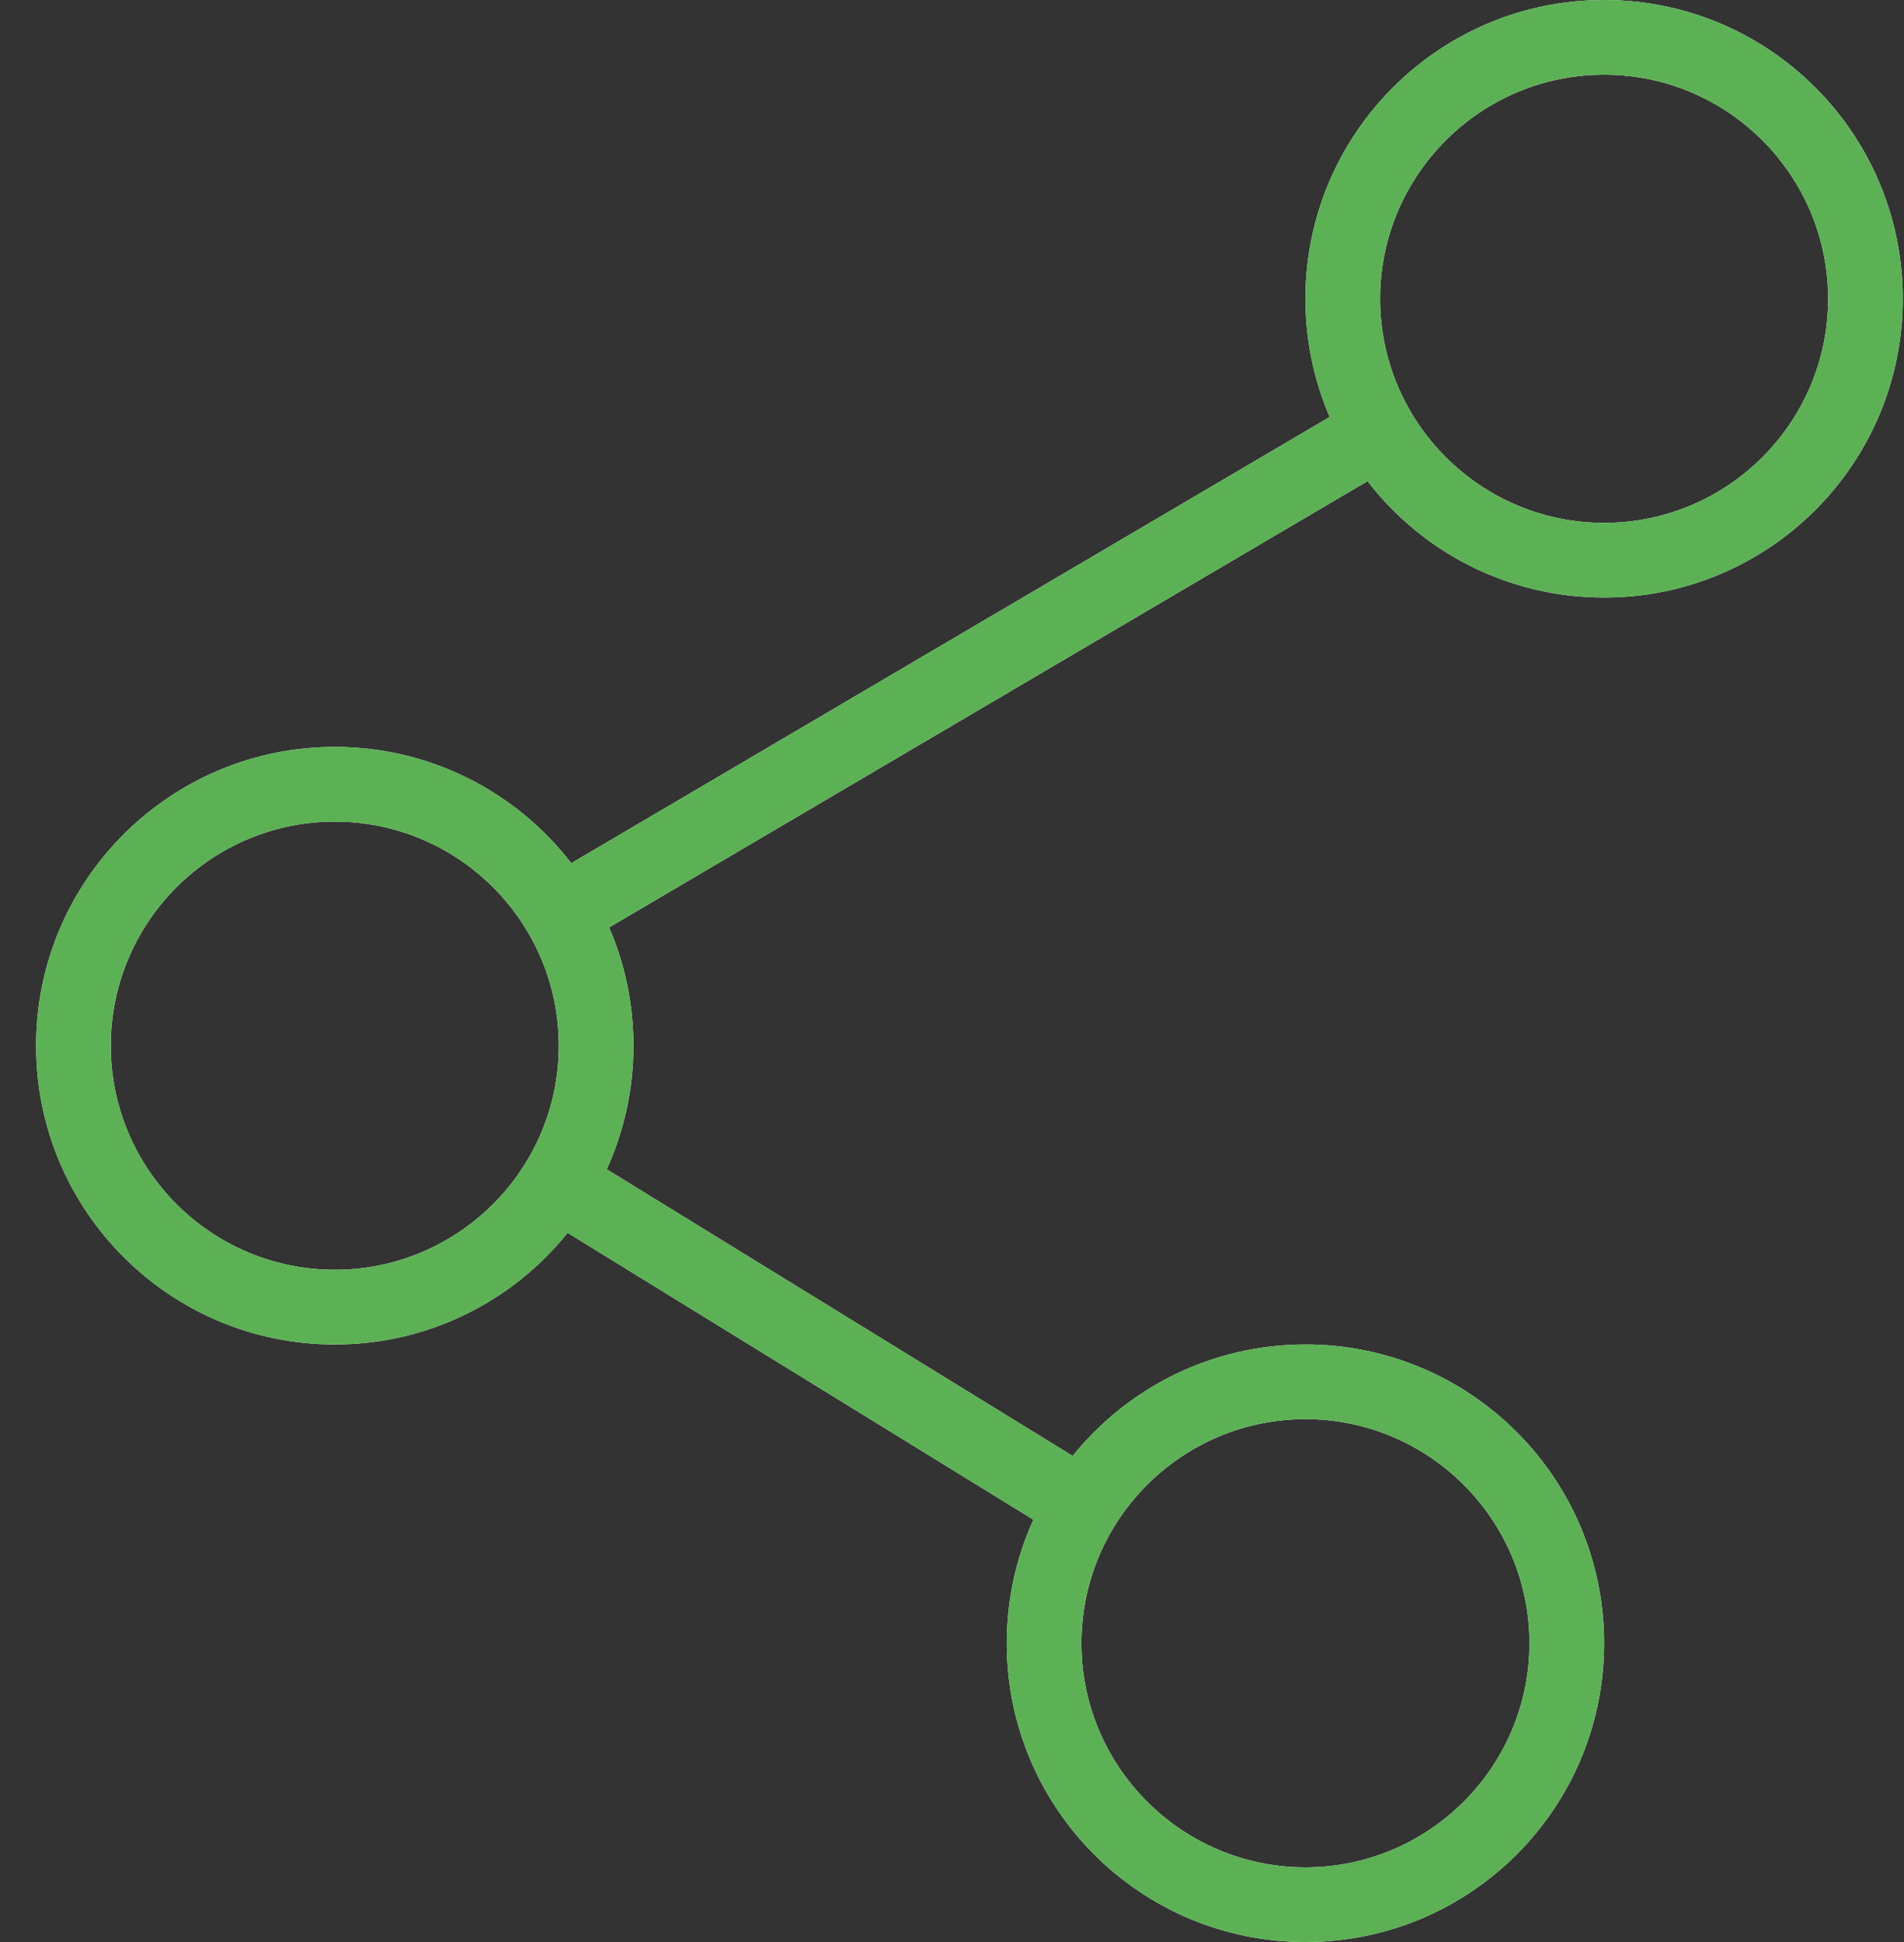 <svg id="SvgjsSvg1021" xmlns="http://www.w3.org/2000/svg" version="1.1" xmlns:xlink="http://www.w3.org/1999/xlink" xmlns:svgjs="http://svgjs.com/svgjs" width="51" height="52" viewBox="0 0 51 52"><rect x="0" y="0" width="51" height="52" fill="#333333" stroke="none"/><title>Shape 111</title><desc>Created with Avocode.</desc><defs id="SvgjsDefs1022"></defs><path id="SvgjsPath1023" d="M407.967 1756C407.967 1760.42 411.549 1764 415.967 1764C418.489 1764 420.738 1762.834 422.204 1761.011L434.68 1768.692C434.222 1769.7 433.967 1770.82 433.967 1772C433.967 1776.42 437.549 1780 441.967 1780C446.385 1780 449.967 1776.42 449.967 1772C449.967 1767.58 446.385 1764 441.967 1764C439.447 1764 437.199 1765.165 435.733 1766.985L423.253 1759.31C423.711 1758.301 423.967 1757.181 423.967 1756C423.967 1754.875 423.735 1753.804 423.316 1752.833L443.63 1740.884C445.093 1742.78 447.387 1744 449.967 1744C454.385 1744 457.967 1740.42 457.967 1736C457.967 1731.58 454.385 1728 449.967 1728C445.549 1728 441.967 1731.58 441.967 1736C441.967 1737.124 442.199 1738.194 442.617 1739.164L422.302 1751.113C420.839 1749.219 418.545 1748 415.967 1748C411.549 1748 407.967 1751.58 407.967 1756ZM415.967 1750C419.275 1750 421.967 1752.69 421.967 1756C421.967 1759.31 419.275 1762 415.967 1762C412.658 1762 409.967 1759.31 409.967 1756C409.967 1752.69 412.658 1750 415.967 1750C419.275 1750 415.967 1750 415.967 1750ZM449.967 1730C453.275 1730 455.967 1732.69 455.967 1736C455.967 1739.31 453.275 1742 449.967 1742C446.658 1742 443.967 1739.31 443.967 1736C443.967 1732.69 446.658 1730 449.967 1730C453.275 1730 449.967 1730 449.967 1730ZM441.967 1766C445.275 1766 447.967 1768.69 447.967 1772C447.967 1775.31 445.275 1778 441.967 1778C438.658 1778 435.967 1775.31 435.967 1772C435.967 1768.69 438.658 1766 441.967 1766C445.275 1766 441.967 1766 441.967 1766Z " fill="#ffffff" fill-opacity="1" transform="matrix(1,0,0,1,-407,-1728)"></path><path id="SvgjsPath1024" d="M407.967 1756C407.967 1760.42 411.549 1764 415.967 1764C418.489 1764 420.738 1762.834 422.204 1761.011L434.68 1768.692C434.222 1769.7 433.967 1770.82 433.967 1772C433.967 1776.42 437.549 1780 441.967 1780C446.385 1780 449.967 1776.42 449.967 1772C449.967 1767.58 446.385 1764 441.967 1764C439.447 1764 437.199 1765.165 435.733 1766.985L423.253 1759.31C423.711 1758.301 423.967 1757.181 423.967 1756C423.967 1754.875 423.735 1753.804 423.316 1752.833L443.63 1740.884C445.093 1742.78 447.387 1744 449.967 1744C454.385 1744 457.967 1740.42 457.967 1736C457.967 1731.58 454.385 1728 449.967 1728C445.549 1728 441.967 1731.58 441.967 1736C441.967 1737.124 442.199 1738.194 442.617 1739.164L422.302 1751.113C420.839 1749.219 418.545 1748 415.967 1748C411.549 1748 407.967 1751.58 407.967 1756ZM415.967 1750C419.275 1750 421.967 1752.69 421.967 1756C421.967 1759.31 419.275 1762 415.967 1762C412.658 1762 409.967 1759.31 409.967 1756C409.967 1752.69 412.658 1750 415.967 1750C419.275 1750 415.967 1750 415.967 1750ZM449.967 1730C453.275 1730 455.967 1732.69 455.967 1736C455.967 1739.31 453.275 1742 449.967 1742C446.658 1742 443.967 1739.31 443.967 1736C443.967 1732.69 446.658 1730 449.967 1730C453.275 1730 449.967 1730 449.967 1730ZM441.967 1766C445.275 1766 447.967 1768.69 447.967 1772C447.967 1775.31 445.275 1778 441.967 1778C438.658 1778 435.967 1775.31 435.967 1772C435.967 1768.69 438.658 1766 441.967 1766C445.275 1766 441.967 1766 441.967 1766Z " fill="#5bb154" fill-opacity="1" transform="matrix(1,0,0,1,-407,-1728)"></path></svg>